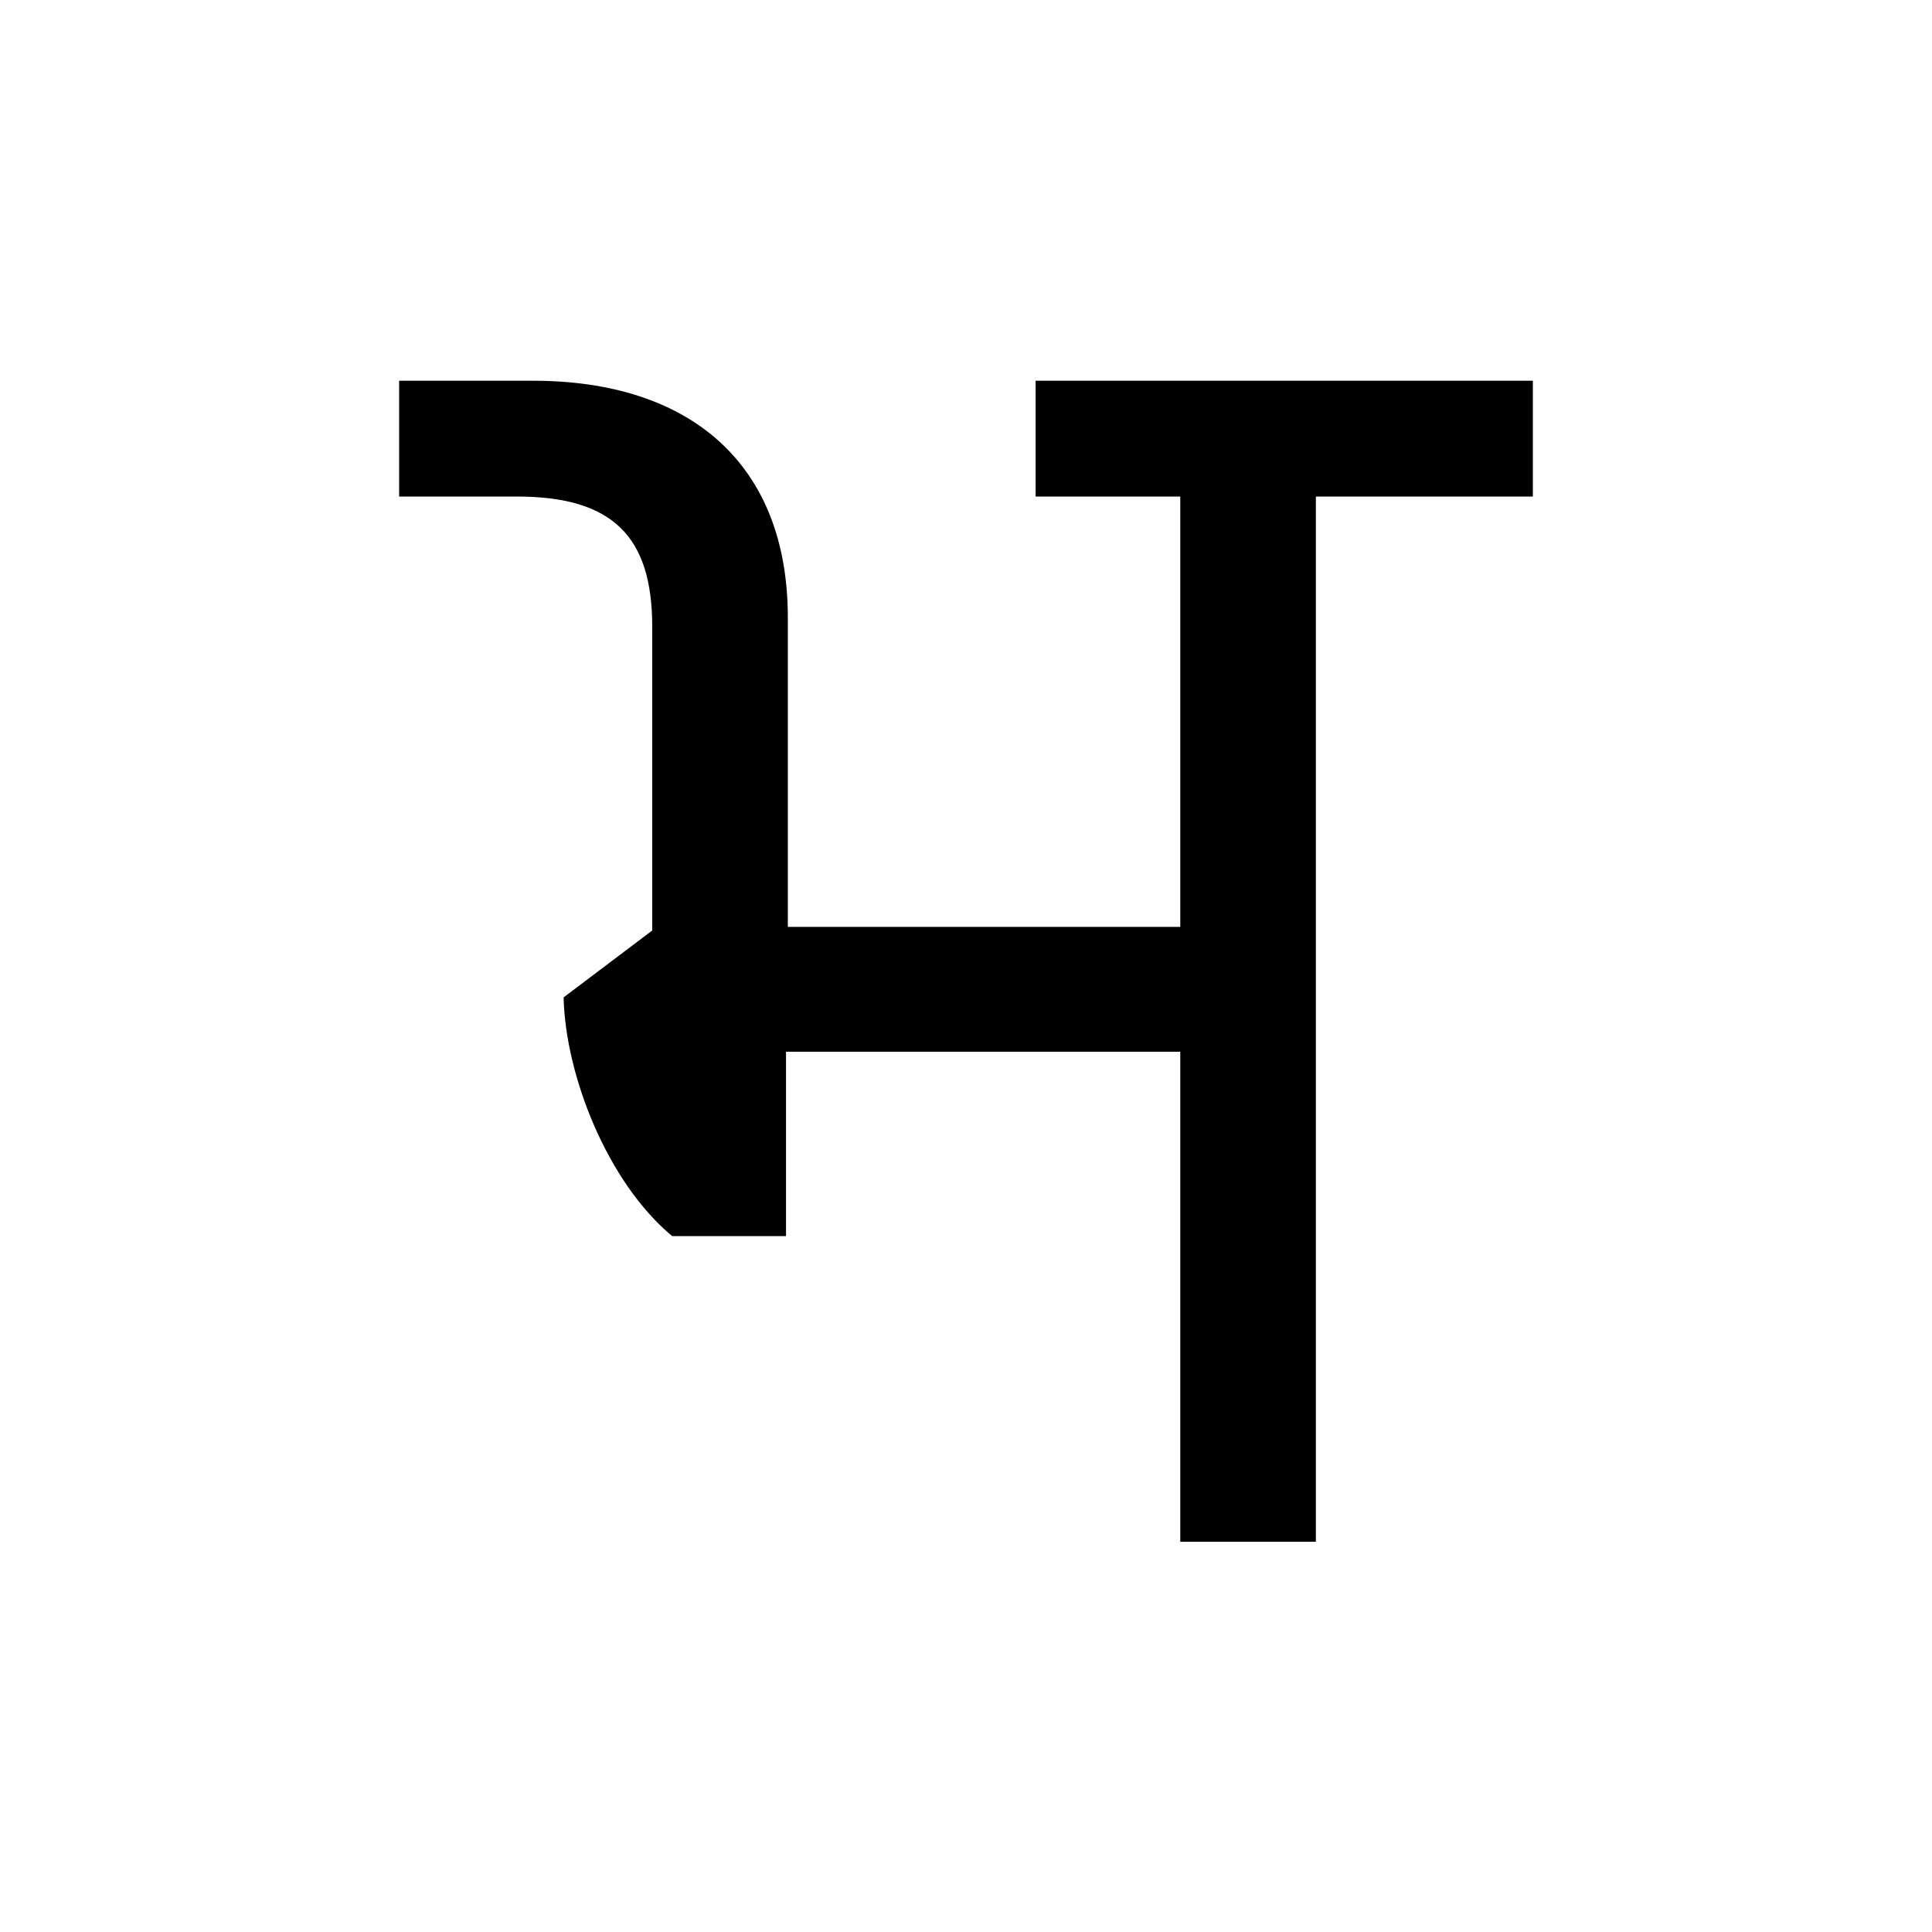 <?xml version='1.0' encoding='UTF-8'?>
<svg xmlns="http://www.w3.org/2000/svg" xmlns:xlink="http://www.w3.org/1999/xlink" width="250px" height="250px" viewBox="0 0 250 250" y="0px" x="0px" enable-background="new 0 0 250 250"><defs><symbol overflow="visible" id="3cf6f366a"><path d="M95.938 0h17.546v-135.25h28.079v-14.984H77.219v14.984h18.719v55.688H45.156v-40.016c0-19.89-12.625-30.656-32.984-30.656H-5.141v14.984h15.204c12.406 0 17.546 5.14 17.546 16.844v39.312l-11.468 8.656c.234 10.063 5.625 23.876 14.047 30.891h14.734v-23.86h51.016zm0 0"/></symbol></defs><use xlink:href="#3cf6f366a" x="56.789" y="199.5"/></svg>